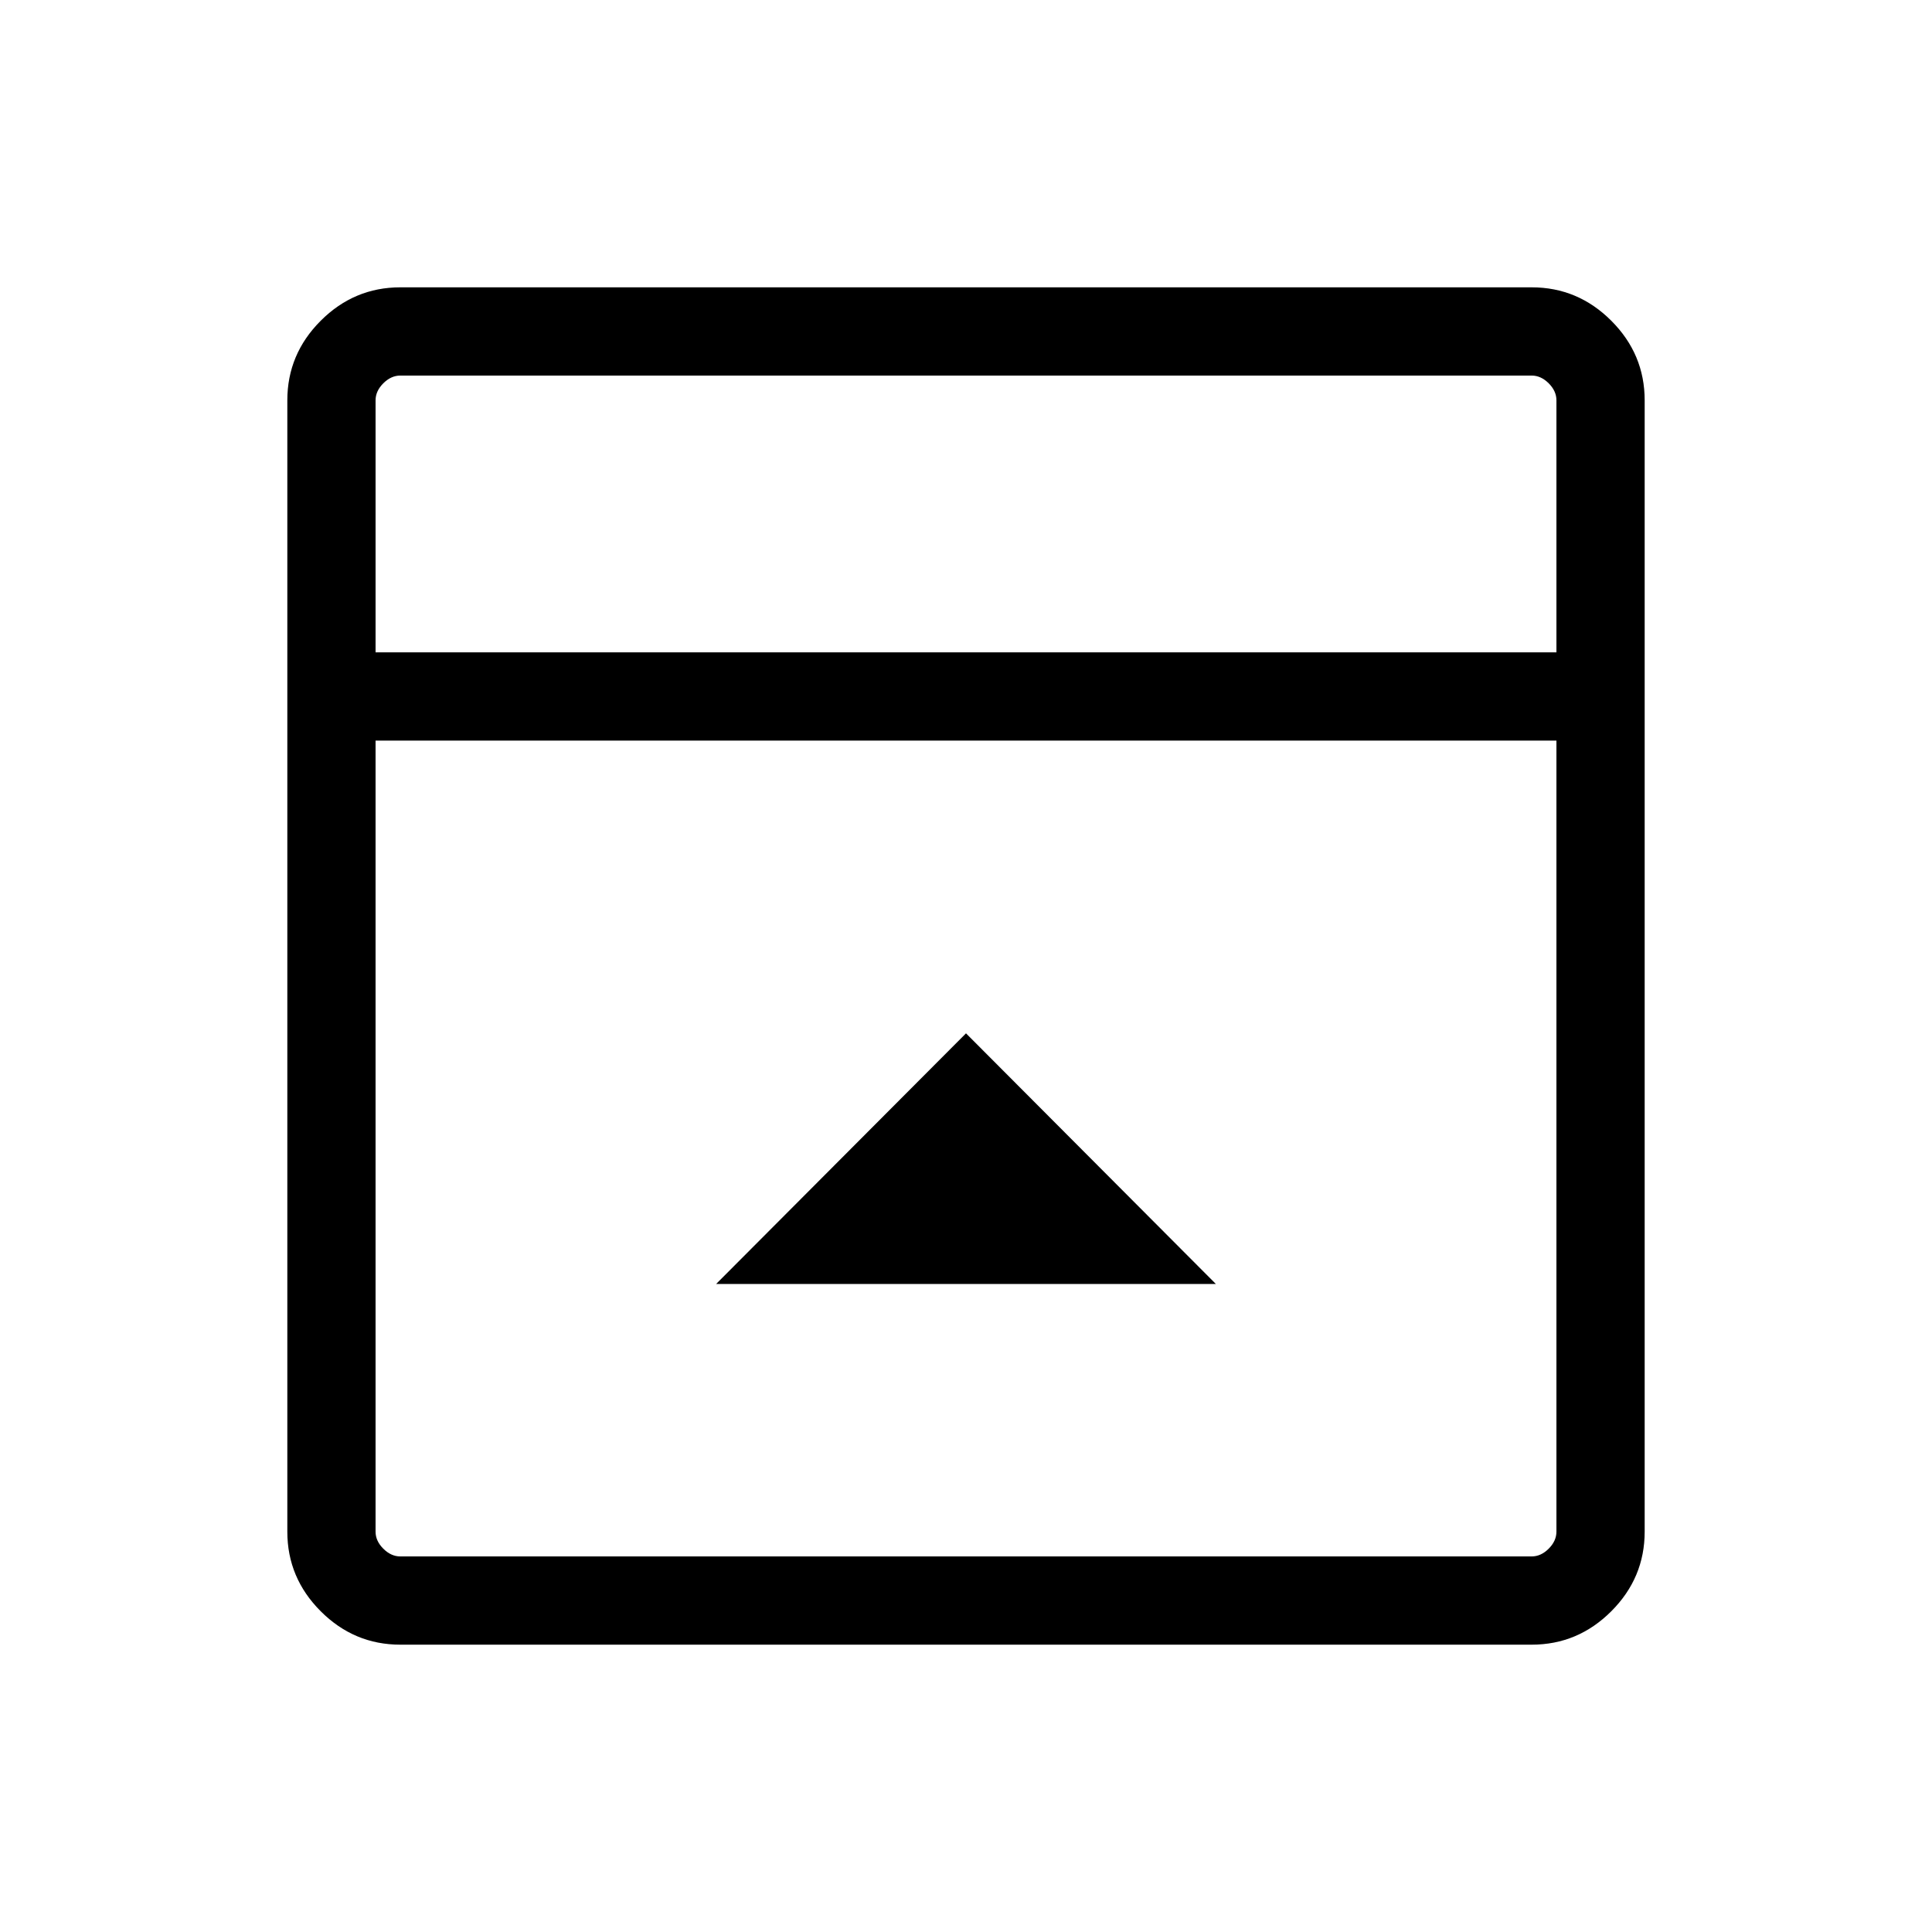 <svg xmlns="http://www.w3.org/2000/svg" height="48" viewBox="0 96 960 960" width="48"><path d="M480 609.461 355.847 733.999h248.306L480 609.461ZM198.924 913.229q-22.961 0-39.557-16.596-16.596-16.596-16.596-39.557V294.924q0-22.961 16.596-39.557 16.596-16.596 39.557-16.596h562.152q22.961 0 39.557 16.596 16.596 16.596 16.596 39.557v562.152q0 22.961-16.596 39.557-16.596 16.596-39.557 16.596H198.924Zm574.46-493.075v-125.23q0-4.615-3.846-8.462-3.847-3.846-8.462-3.846H198.924q-4.615 0-8.462 3.846-3.846 3.847-3.846 8.462v125.23h586.768Zm-586.768 43.845v393.077q0 4.615 3.846 8.462 3.847 3.846 8.462 3.846h562.152q4.615 0 8.462-3.846 3.846-3.847 3.846-8.462V463.999H186.616Zm0-43.845V282.616v137.538Z"/></svg>